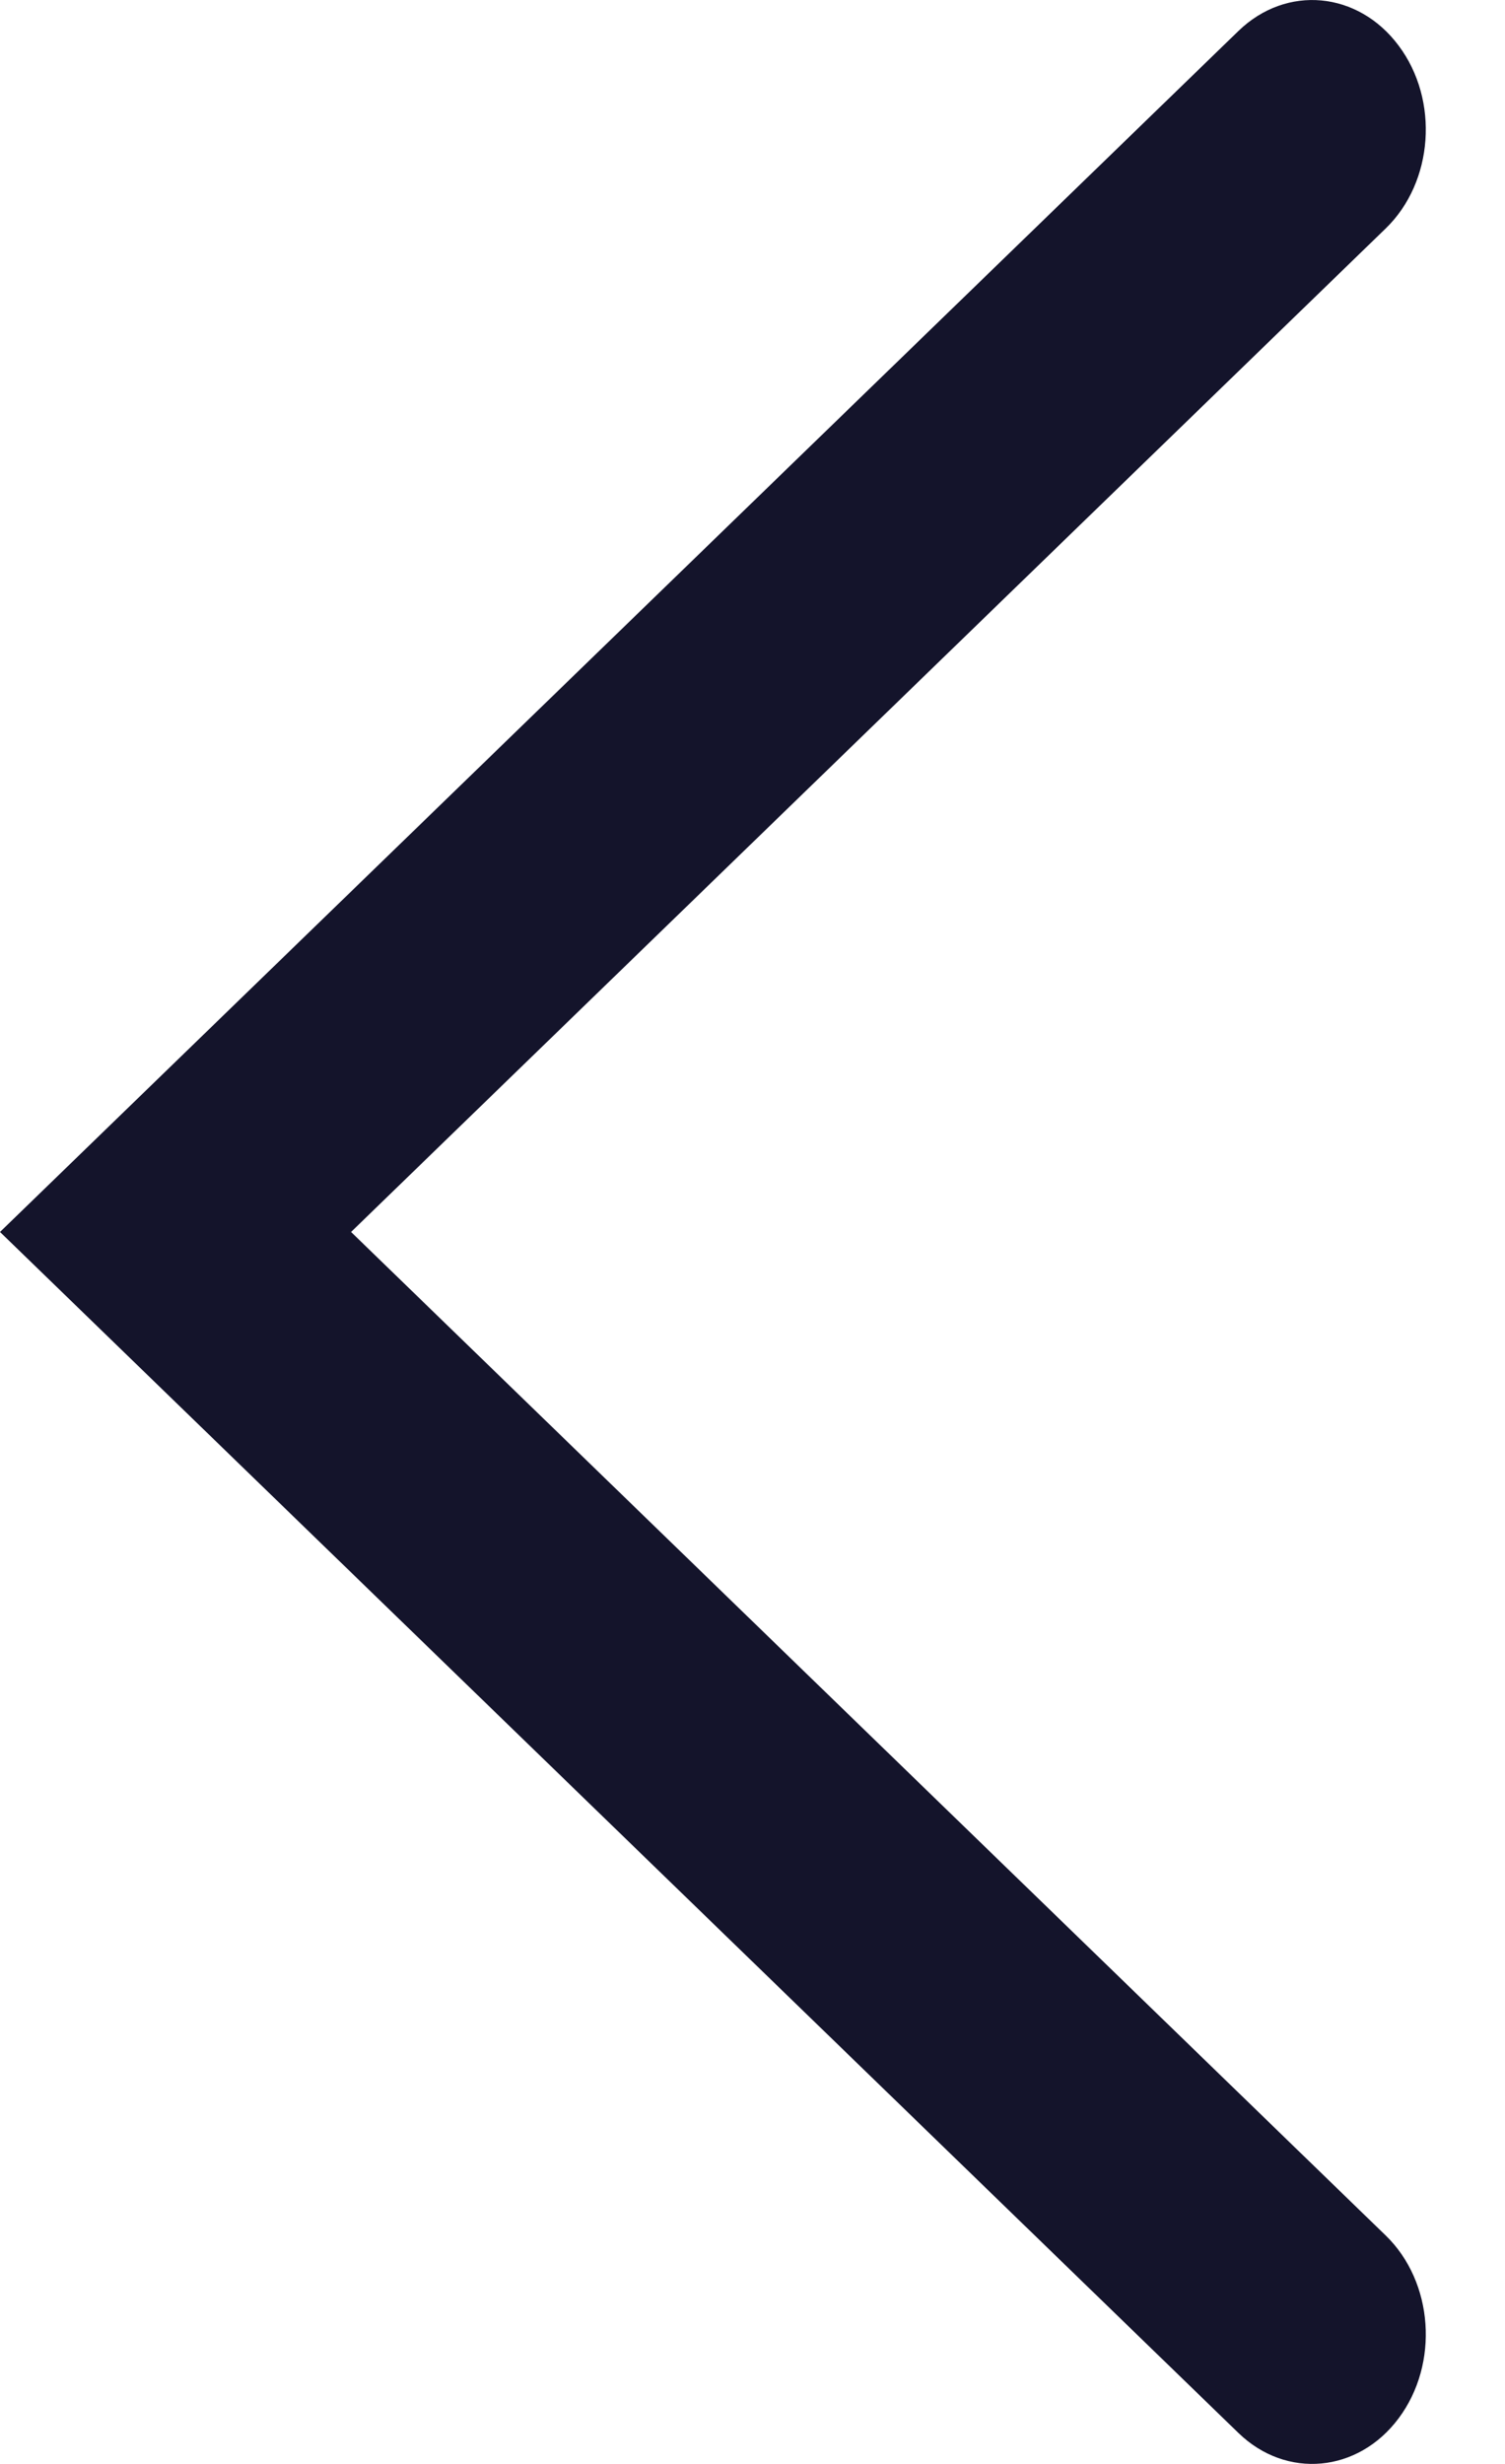 <svg width="11" height="18" viewBox="0 0 11 18" fill="none" xmlns="http://www.w3.org/2000/svg">
<path fill-rule="evenodd" clip-rule="evenodd" d="M10.223 0.334C9.926 -0.065 9.402 -0.113 9.052 0.226L8.96454e-05 9L9.052 17.774C9.402 18.113 9.926 18.065 10.223 17.666C10.521 17.267 10.478 16.67 10.128 16.331L2.566 9L10.128 1.669C10.478 1.33 10.521 0.732 10.223 0.334Z" fill="#14142B"/>
</svg>
